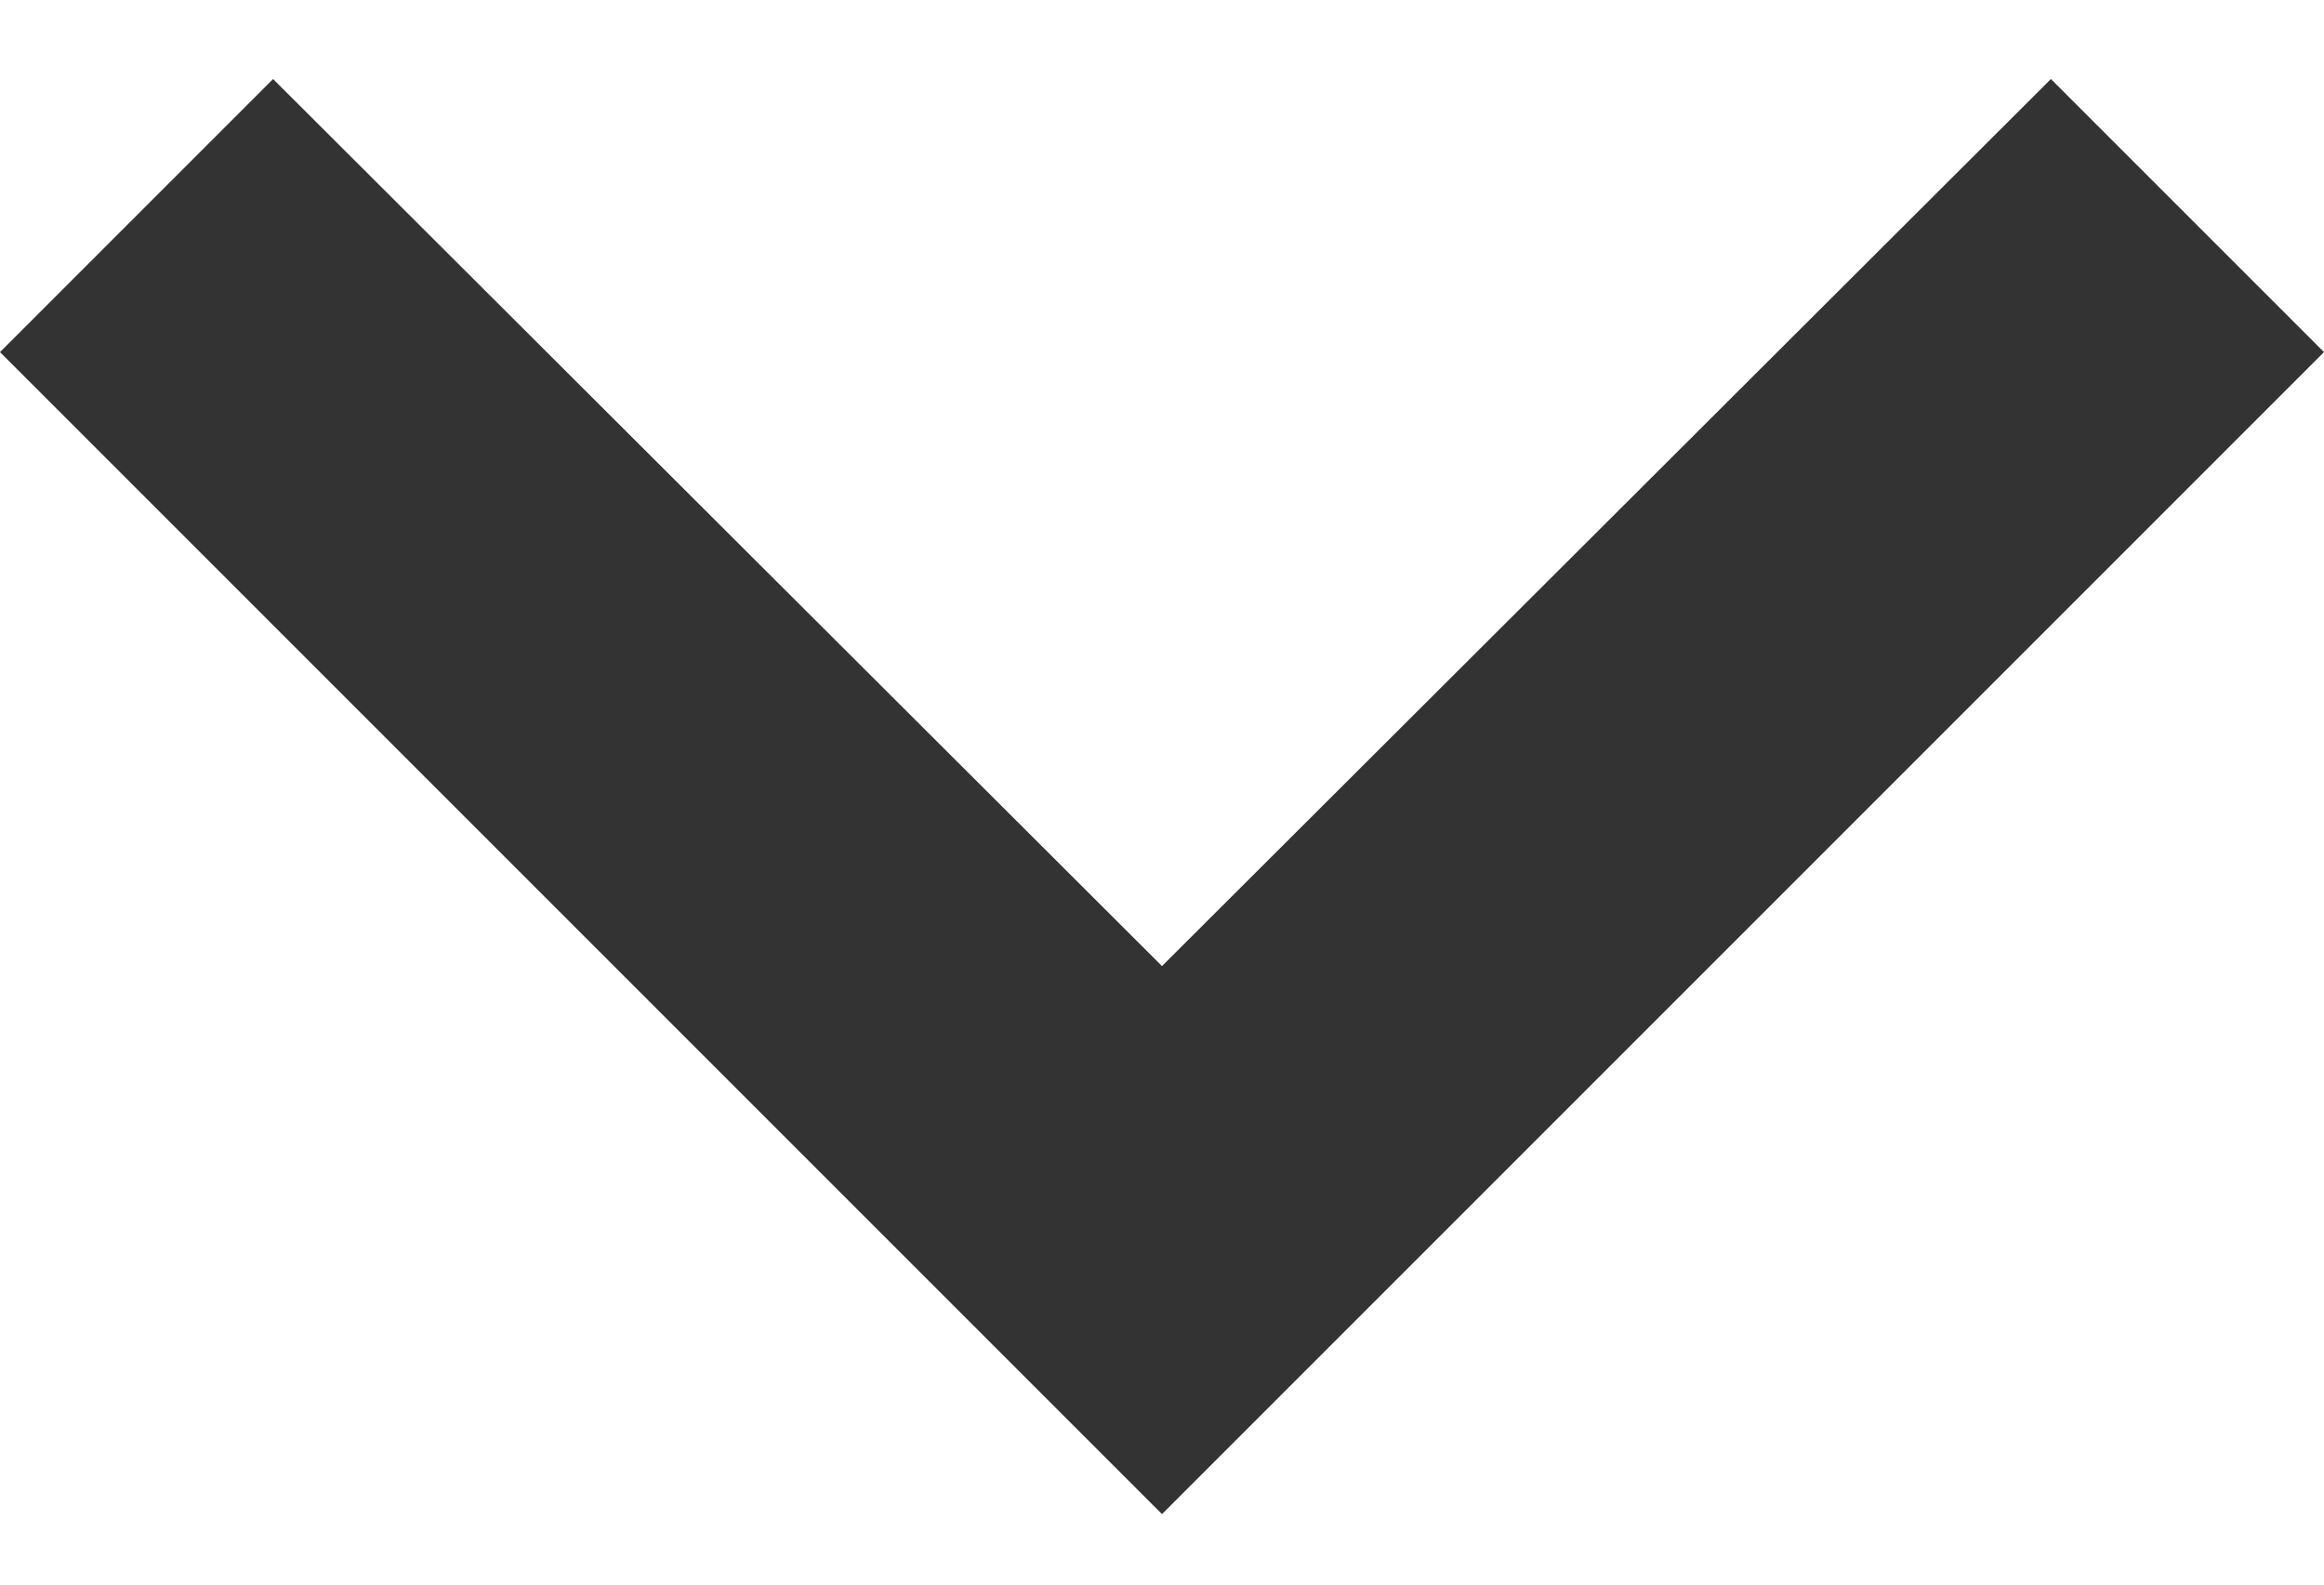 <svg width="22" height="15" viewBox="0 0 22 15" fill="none" xmlns="http://www.w3.org/2000/svg">
<path d="M2.585 0.748L11 9.145L19.415 0.748L22 3.333L11 14.333L0 3.333L2.585 0.748Z" fill="#333333"/>
</svg>
